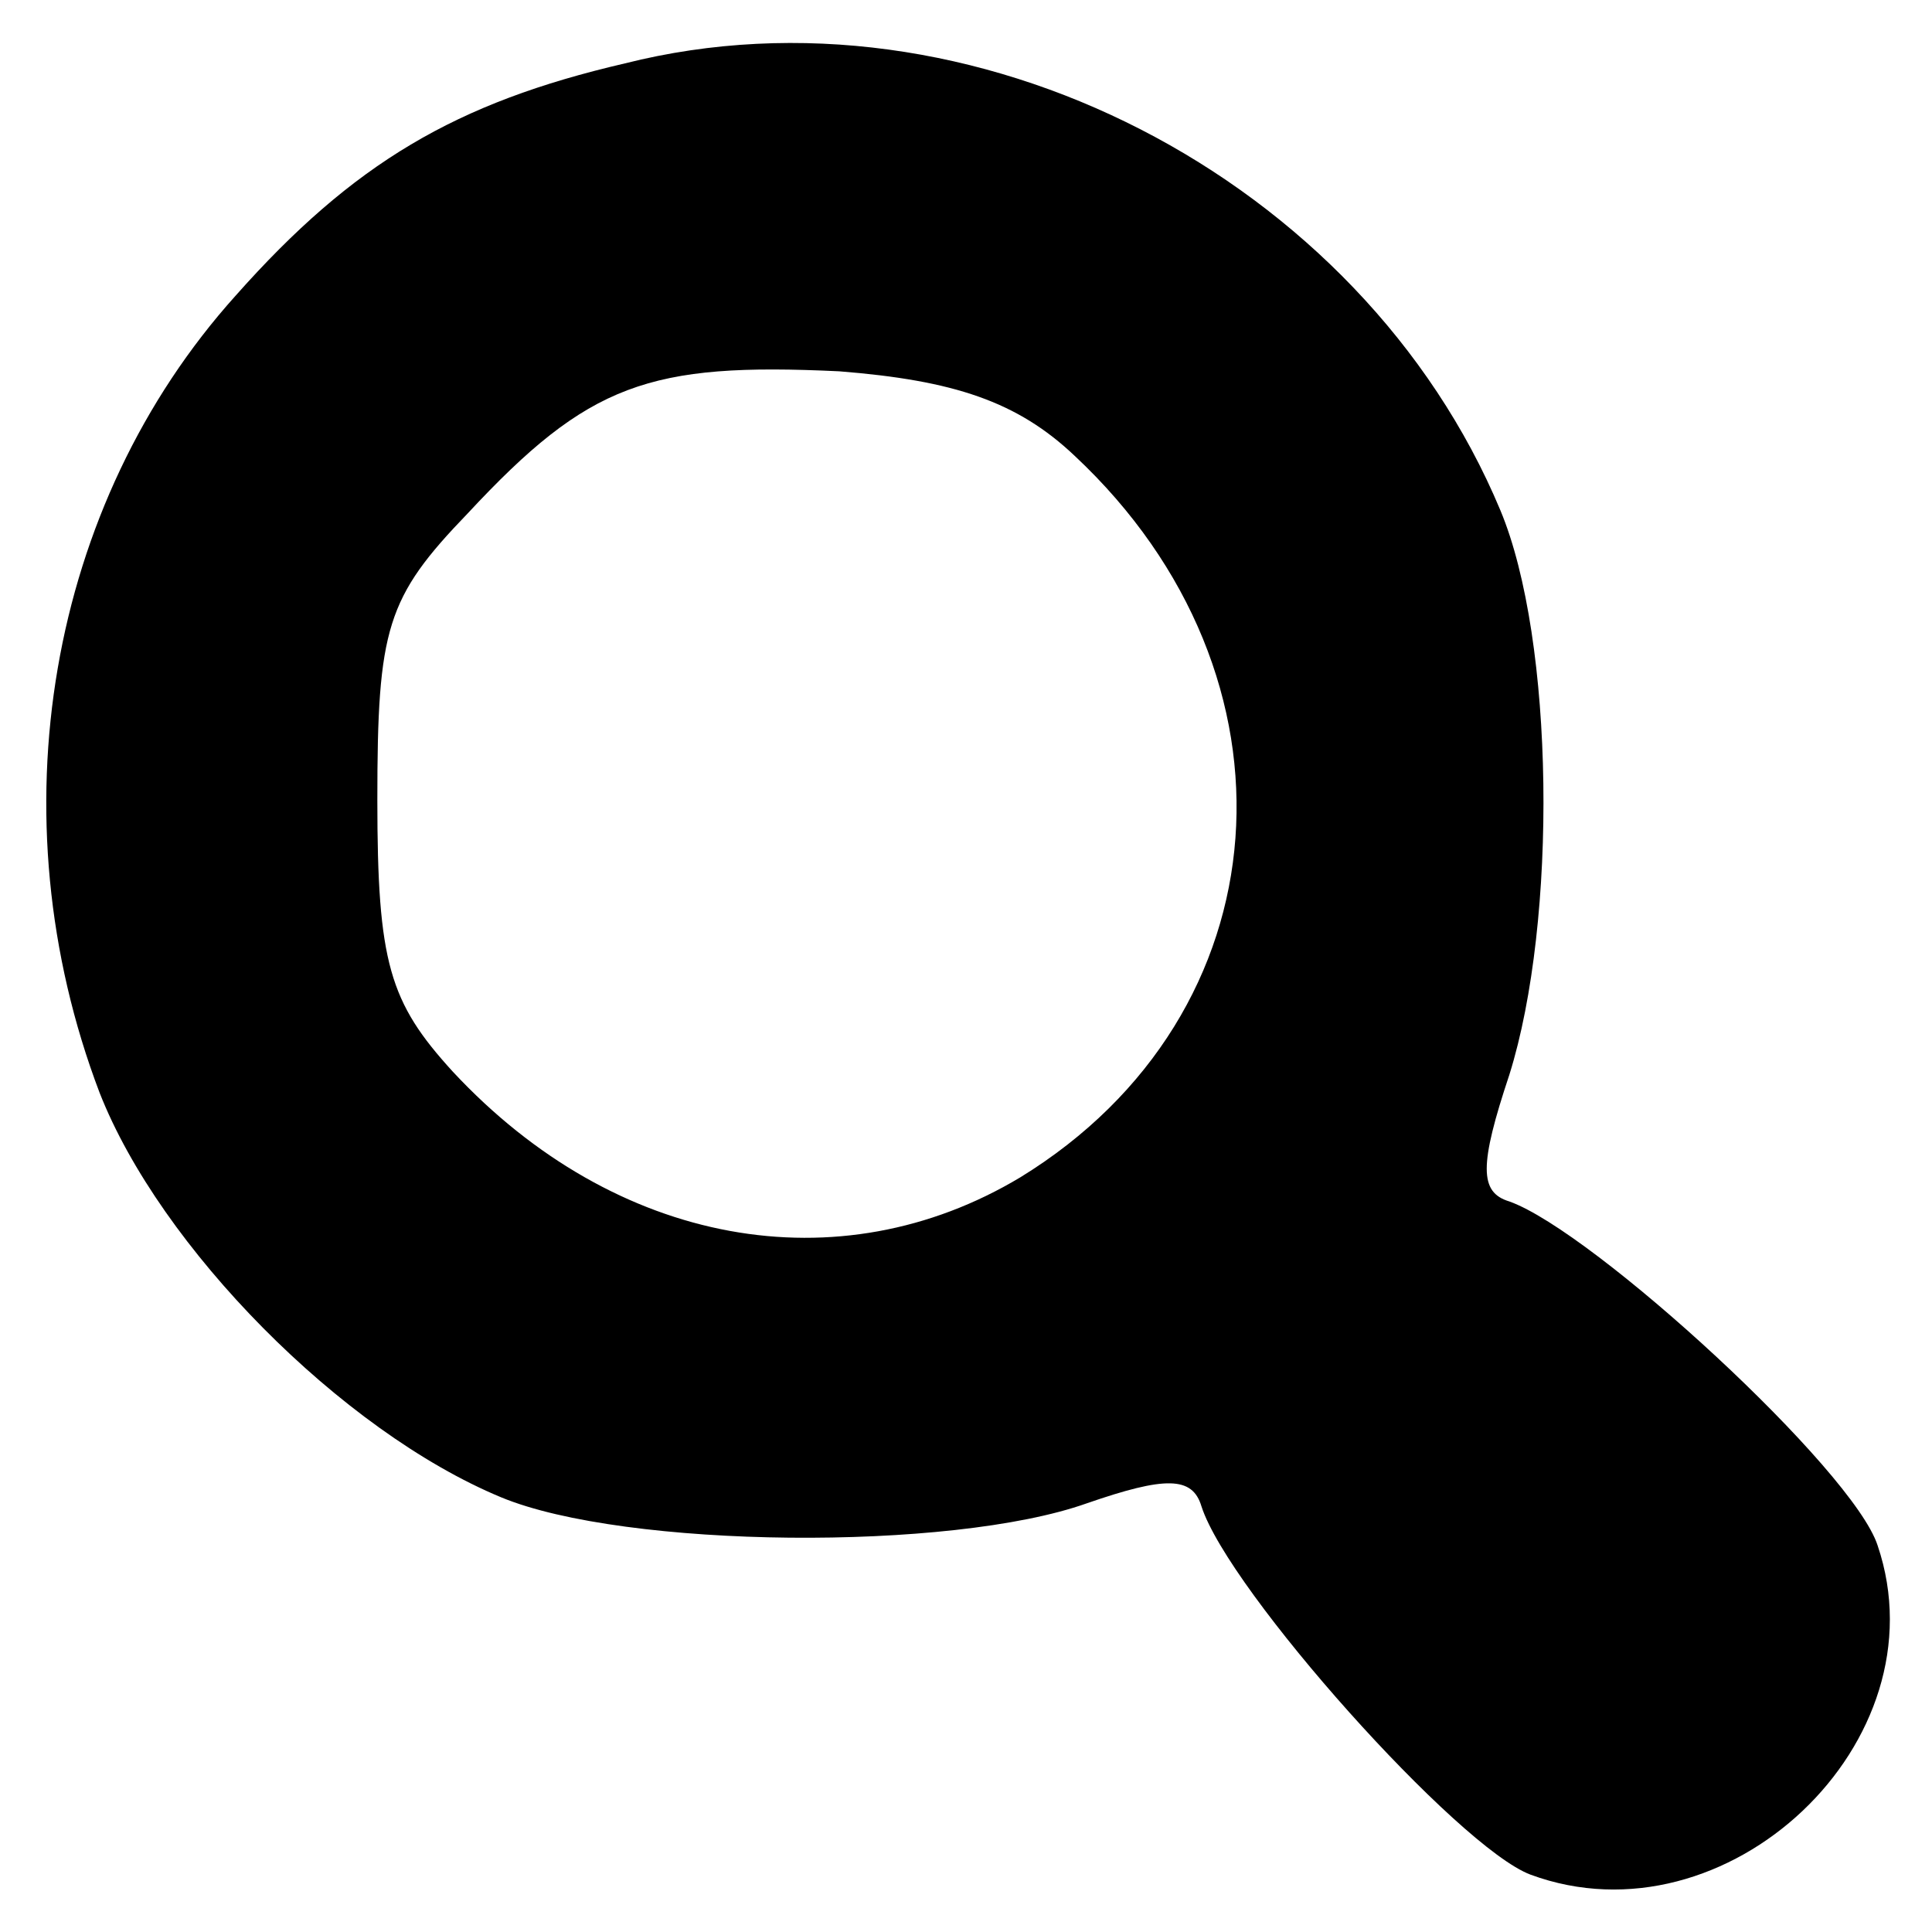 <?xml version="1.0" standalone="no"?>
<!DOCTYPE svg PUBLIC "-//W3C//DTD SVG 20010904//EN"
 "http://www.w3.org/TR/2001/REC-SVG-20010904/DTD/svg10.dtd">
<svg version="1.0" xmlns="http://www.w3.org/2000/svg"
 width="64pt" height="64pt" viewBox="0 0 64 64"
 preserveAspectRatio="xMidYMid meet">
<g transform="translate(0,64) scale(0.1,-0.1)"
fill="#000000" stroke="none">
<path d="M207 619 c-56 -13 -90 -33 -129 -77 -62 -69 -80 -172 -45 -264 20
-51 80 -112 133 -134 41 -17 149 -18 194 -2 26 9 35 9 38 -1 9 -28 85 -113
109 -122 65 -24 137 44 115 109 -8 25 -94 104 -122 114 -10 3 -10 12 0 42 16
51 15 144 -3 187 -46 110 -175 177 -290 148z m149 -130 c78 -73 70 -185 -18
-239 -60 -36 -134 -23 -188 35 -21 23 -25 36 -25 90 0 57 3 67 30 95 40 43 60
50 123 47 38 -3 59 -10 78 -28z"/>
</g>
</svg>
